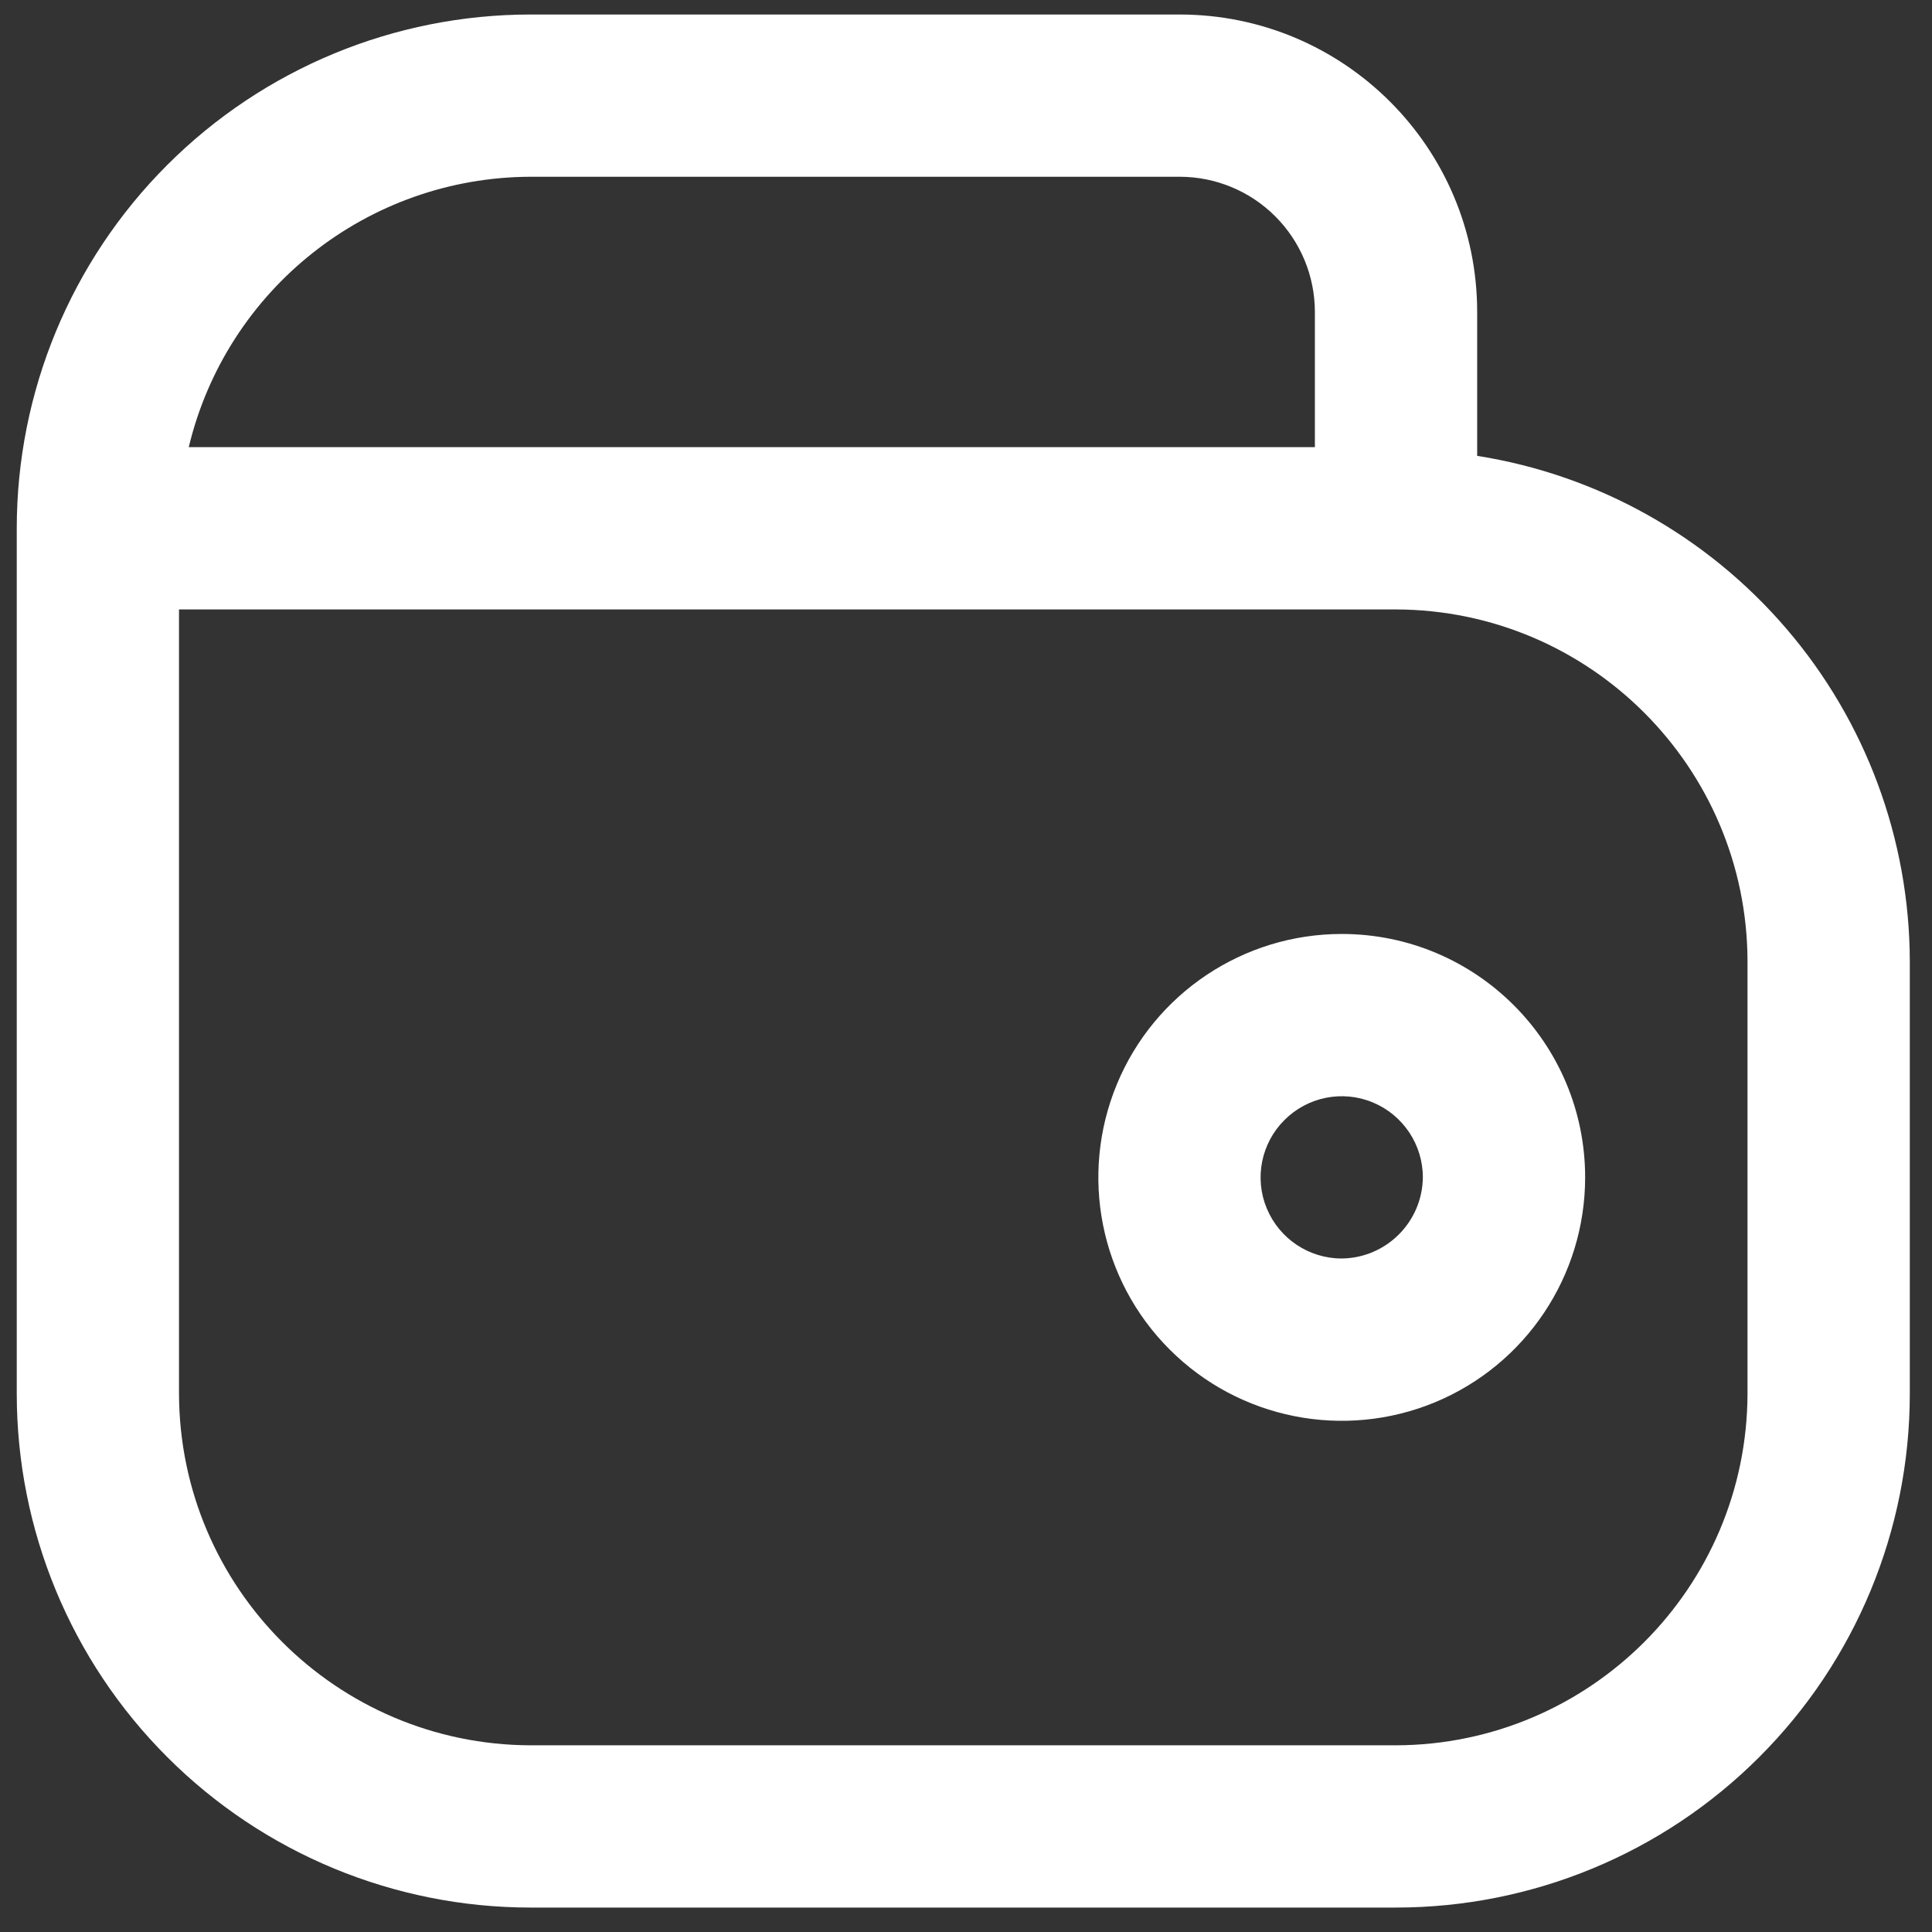 <svg width="43" height="43" viewBox="0 0 43 43" fill="none" xmlns="http://www.w3.org/2000/svg">
<rect x="0" y="0" width="43" height="43" fill="#333333" stroke="none"/>
<path d="M32.877 10.146V6.943C32.877 3.286 29.911 0.323 26.254 0.323H11.808C8.776 0.323 5.867 1.526 3.722 3.672C1.576 5.817 0.373 8.726 0.373 11.758V31.021C0.373 34.052 1.576 36.962 3.722 39.106C5.867 41.253 8.776 42.456 11.808 42.456H31.071C34.102 42.456 37.012 41.253 39.156 39.106C41.303 36.962 42.506 34.052 42.506 31.021V21.389C42.499 18.676 41.526 16.053 39.761 13.995C37.996 11.934 35.556 10.568 32.877 10.146ZM11.808 3.934H26.254C27.053 3.934 27.818 4.25 28.383 4.815C28.947 5.379 29.265 6.144 29.265 6.943V9.952H4.201C5.045 6.431 8.187 3.945 11.808 3.934ZM38.894 31.021C38.881 35.337 35.387 38.831 31.071 38.845H11.808C7.492 38.831 3.997 35.337 3.984 31.021V13.564H31.071C35.387 13.577 38.881 17.074 38.894 21.389V31.021Z" fill="white"/>
<path d="M29.862 20.787C27.673 20.787 25.695 22.108 24.858 24.132C24.02 26.157 24.483 28.487 26.032 30.035C27.582 31.586 29.912 32.048 31.937 31.211C33.962 30.371 35.28 28.396 35.28 26.205C35.28 23.214 32.855 20.787 29.862 20.787ZM29.862 28.01C29.133 28.01 28.474 27.57 28.194 26.895C27.914 26.223 28.07 25.444 28.587 24.929C29.102 24.412 29.88 24.256 30.553 24.536C31.228 24.816 31.668 25.475 31.668 26.204C31.657 27.198 30.855 27.999 29.862 28.01Z" fill="white"/>
</svg>
